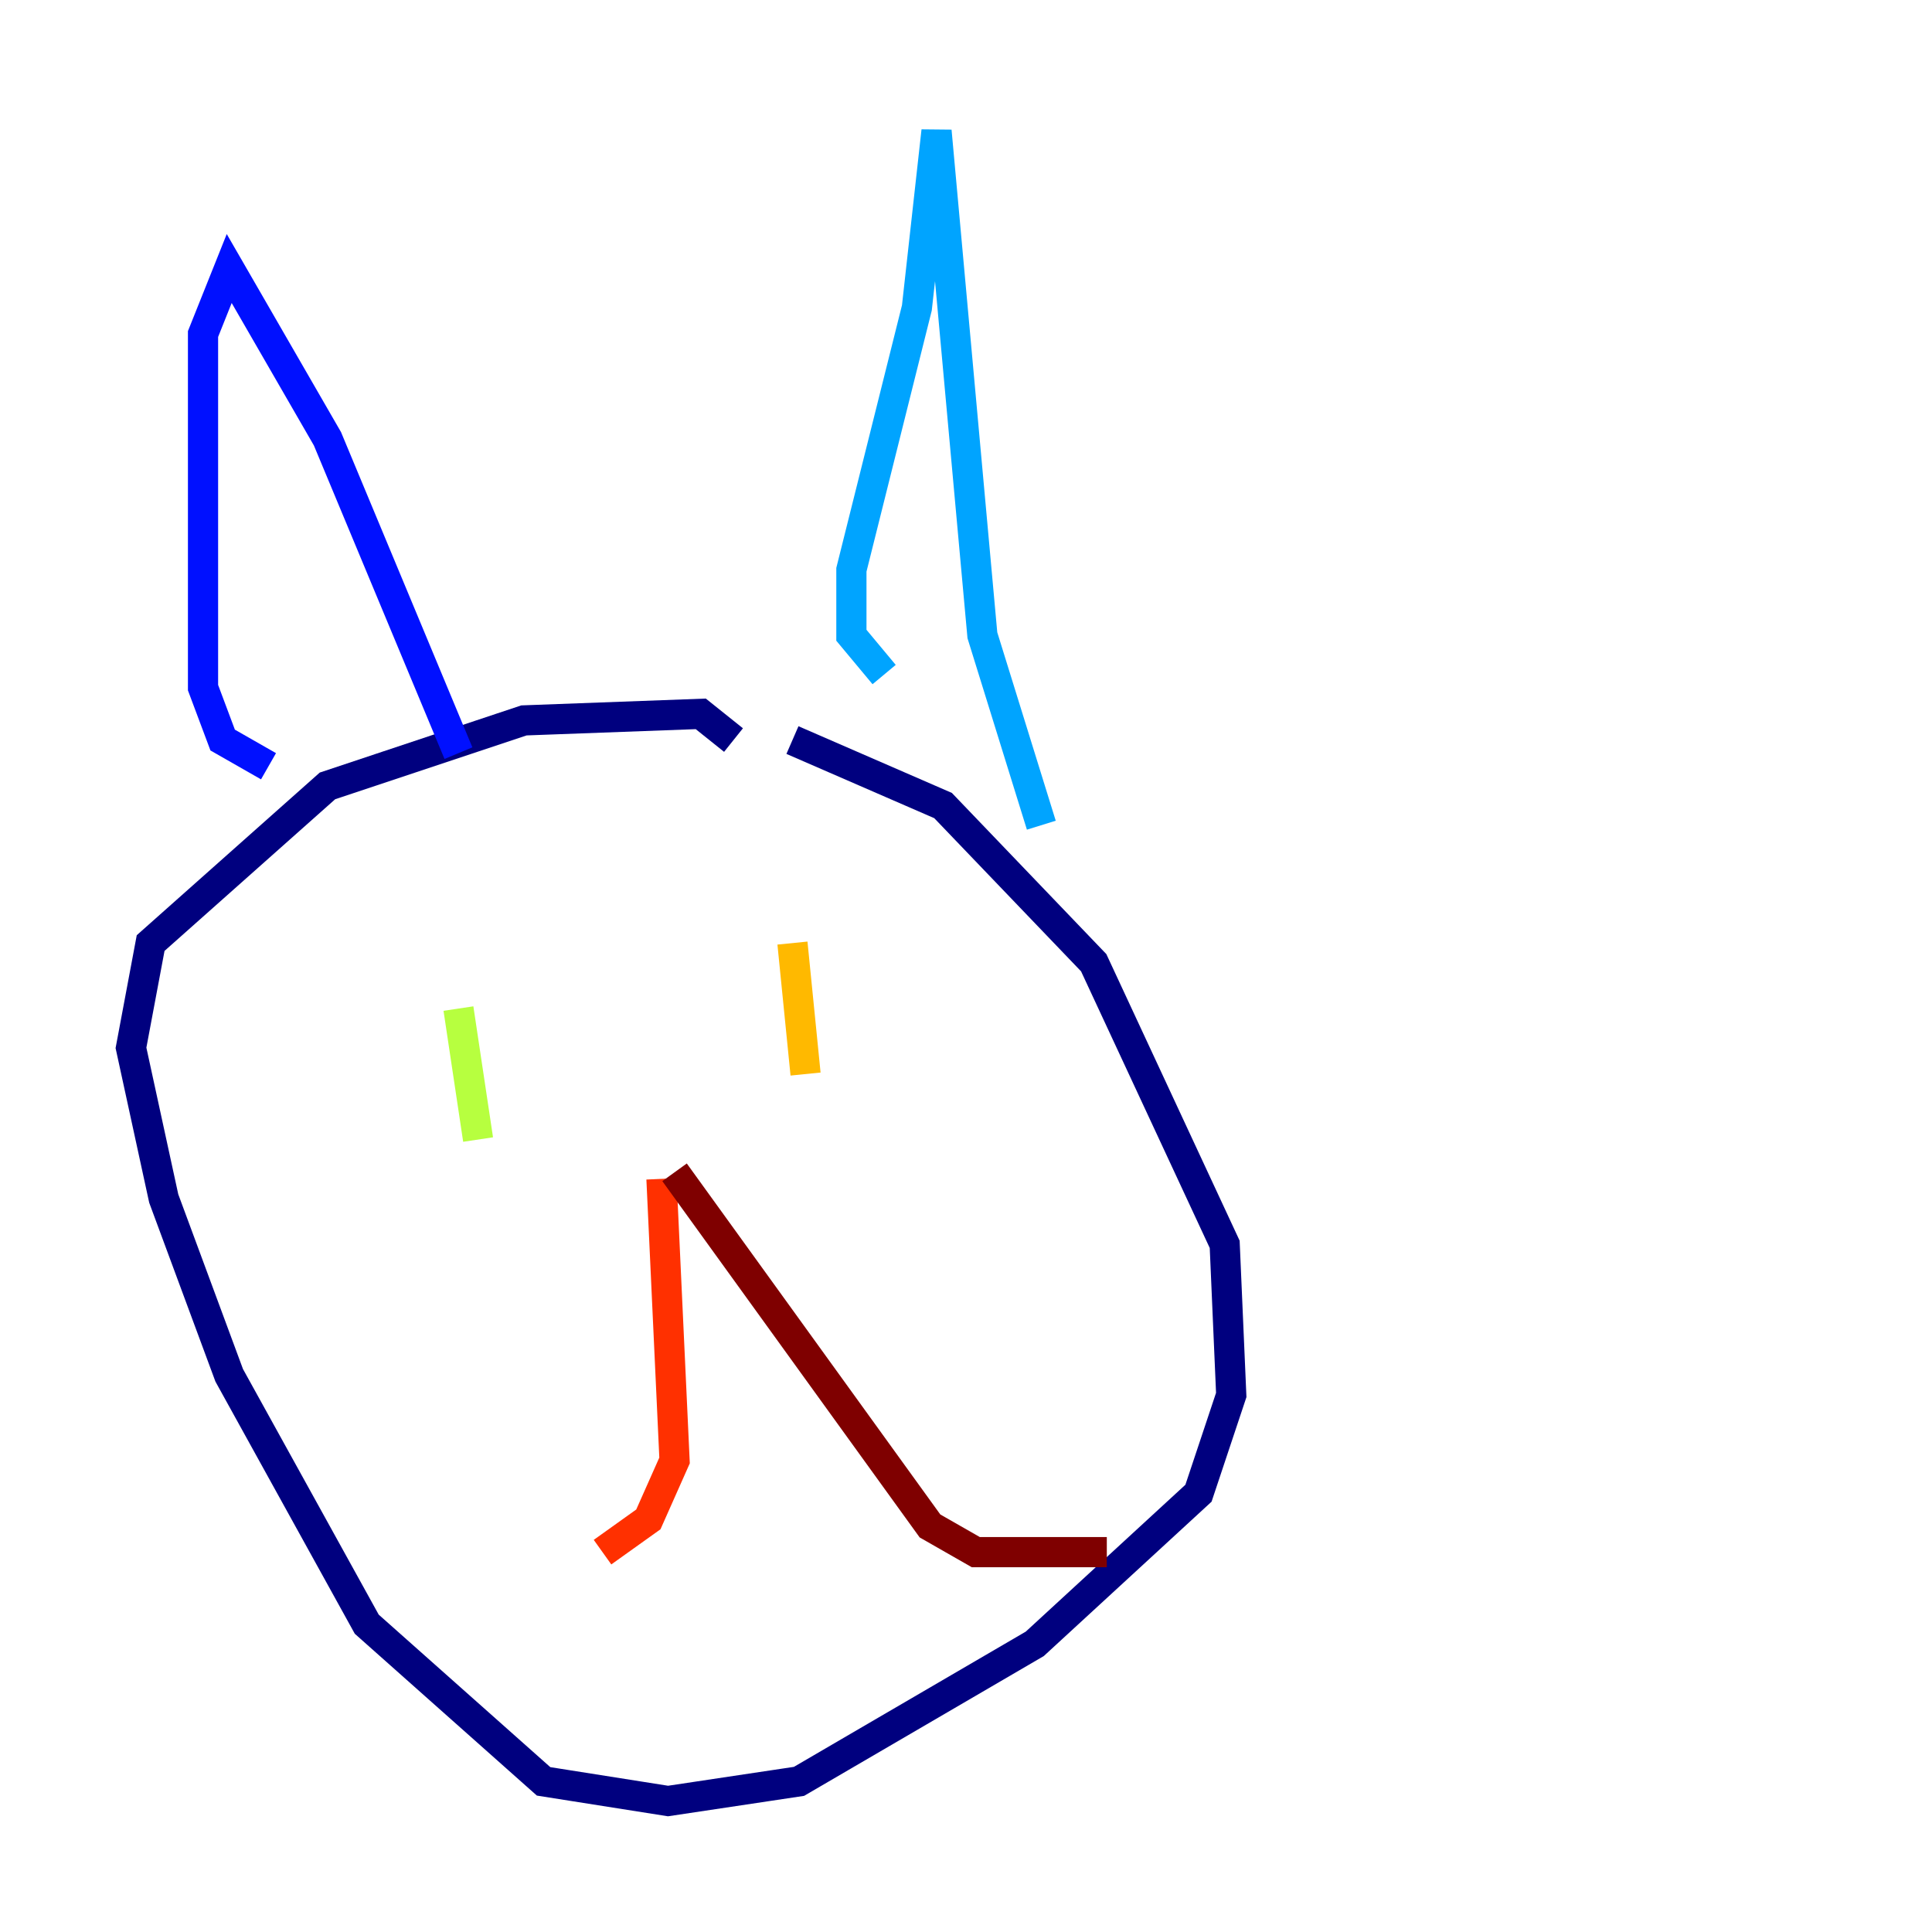 <?xml version="1.0" encoding="utf-8" ?>
<svg baseProfile="tiny" height="128" version="1.2" viewBox="0,0,128,128" width="128" xmlns="http://www.w3.org/2000/svg" xmlns:ev="http://www.w3.org/2001/xml-events" xmlns:xlink="http://www.w3.org/1999/xlink"><defs /><polyline fill="none" points="48.597,49.031 46.427,47.295 34.712,47.729 21.695,52.068 9.98,62.481 8.678,69.424 10.848,79.403 15.186,91.119 24.298,107.607 36.014,118.02 44.258,119.322 52.936,118.02 68.556,108.909 79.403,98.929 81.573,92.42 81.139,82.441 72.461,63.783 62.481,53.37 52.502,49.031" stroke="#00007f" stroke-width="2" /><polyline fill="none" points="30.373,49.898 21.695,29.071 15.186,17.79 13.451,22.129 13.451,45.559 14.752,49.031 17.79,50.766" stroke="#0010ff" stroke-width="2" /><polyline fill="none" points="58.576,44.691 56.407,42.088 56.407,37.749 60.746,20.393 62.047,8.678 65.085,42.088 68.99,54.671" stroke="#00a4ff" stroke-width="2" /><polyline fill="none" points="34.278,69.424 34.278,69.424" stroke="#3fffb7" stroke-width="2" /><polyline fill="none" points="30.373,66.82 31.675,75.498" stroke="#b7ff3f" stroke-width="2" /><polyline fill="none" points="52.502,62.481 53.37,71.159" stroke="#ffb900" stroke-width="2" /><polyline fill="none" points="43.824,78.102 44.691,96.759 42.956,100.664 39.919,102.834" stroke="#ff3000" stroke-width="2" /><polyline fill="none" points="44.691,77.668 61.614,101.098 64.651,102.834 73.329,102.834" stroke="#7f0000" stroke-width="2" /></svg>